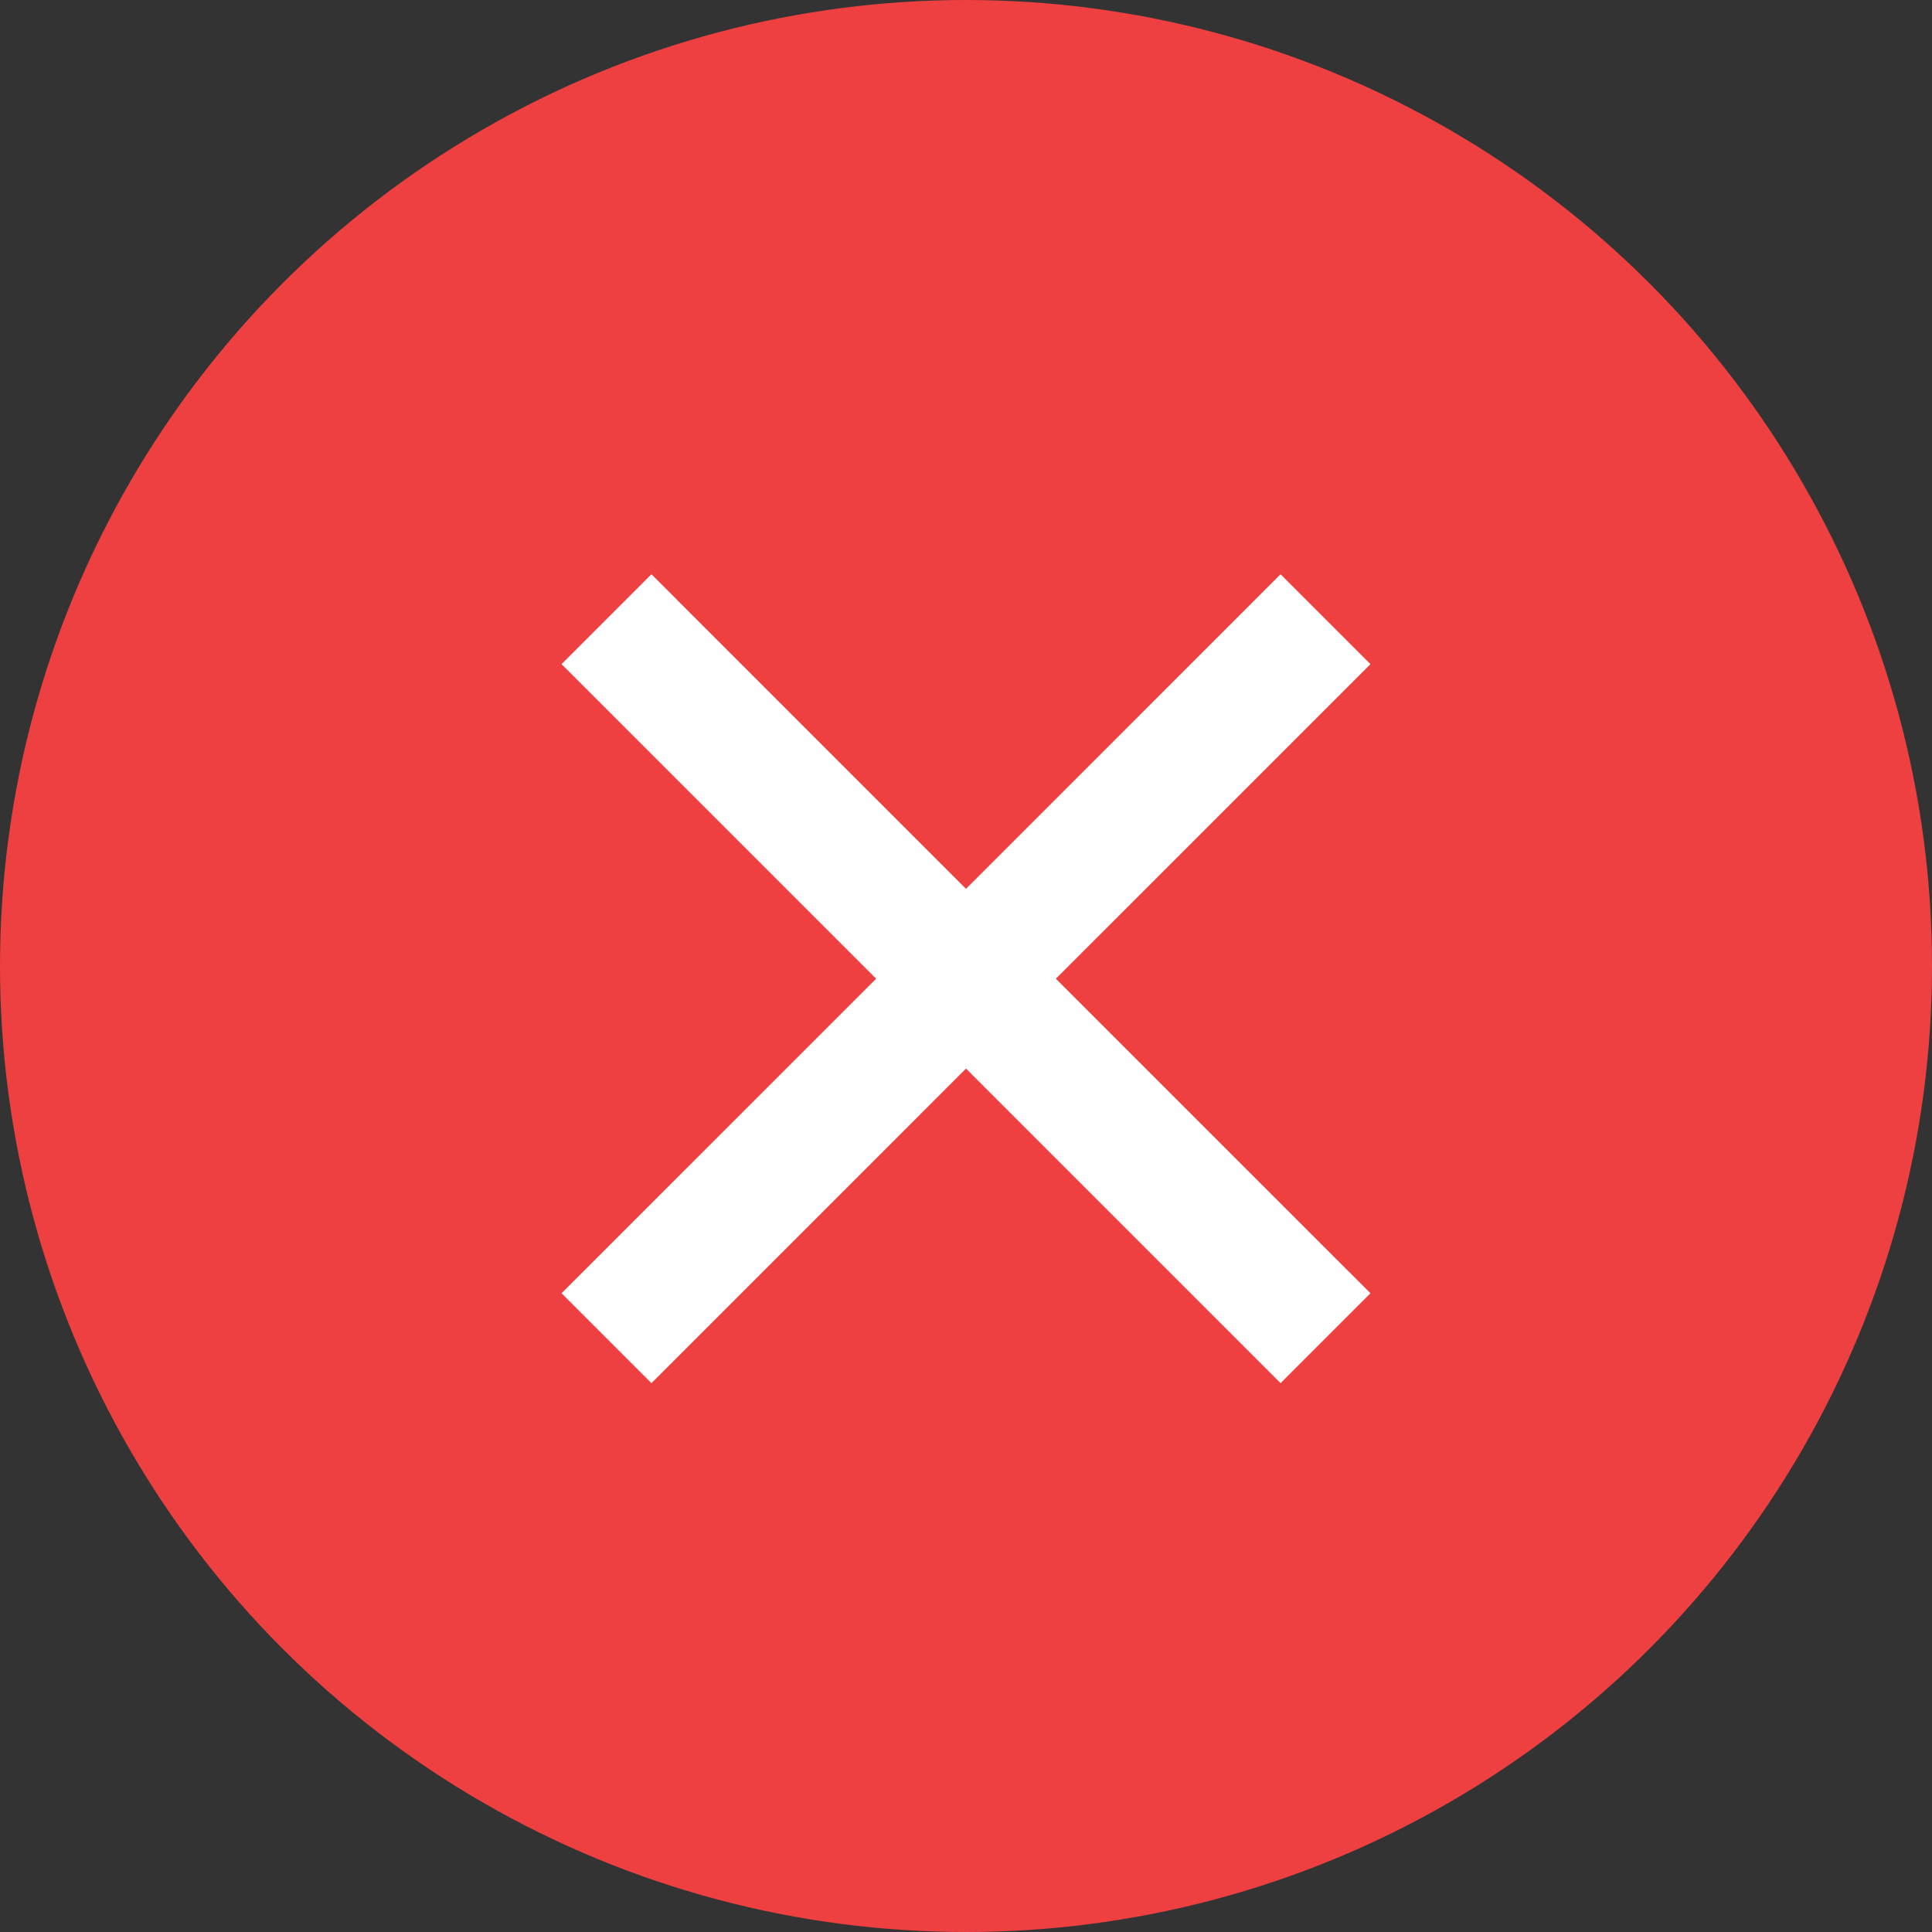 <?xml version="1.0" encoding="UTF-8"?>
<svg width="76px" height="76px" viewBox="0 0 76 76" version="1.1" xmlns="http://www.w3.org/2000/svg" xmlns:xlink="http://www.w3.org/1999/xlink">
    <rect x="0" y="0" width="76" height="76" fill="#333333" stroke="none"/>
    <!-- Generator: Sketch 64 (93537) - https://sketch.com -->
    <title>失败</title>
    <desc>Created with Sketch.</desc>
    <g id="失败" stroke="none" stroke-width="1" fill="none" fill-rule="evenodd">
        <circle id="Oval" fill="#EE4040" cx="38" cy="38" r="38"></circle>
        <polygon id="路径" fill="#FFFFFF" points="50.374 22.59 53.91 26.126 41.535 38.5 53.91 50.874 50.374 54.41 38 42.035 25.626 54.41 22.09 50.874 34.465 38.5 22.09 26.126 25.626 22.59 38 34.965"></polygon>
    </g>
</svg>
